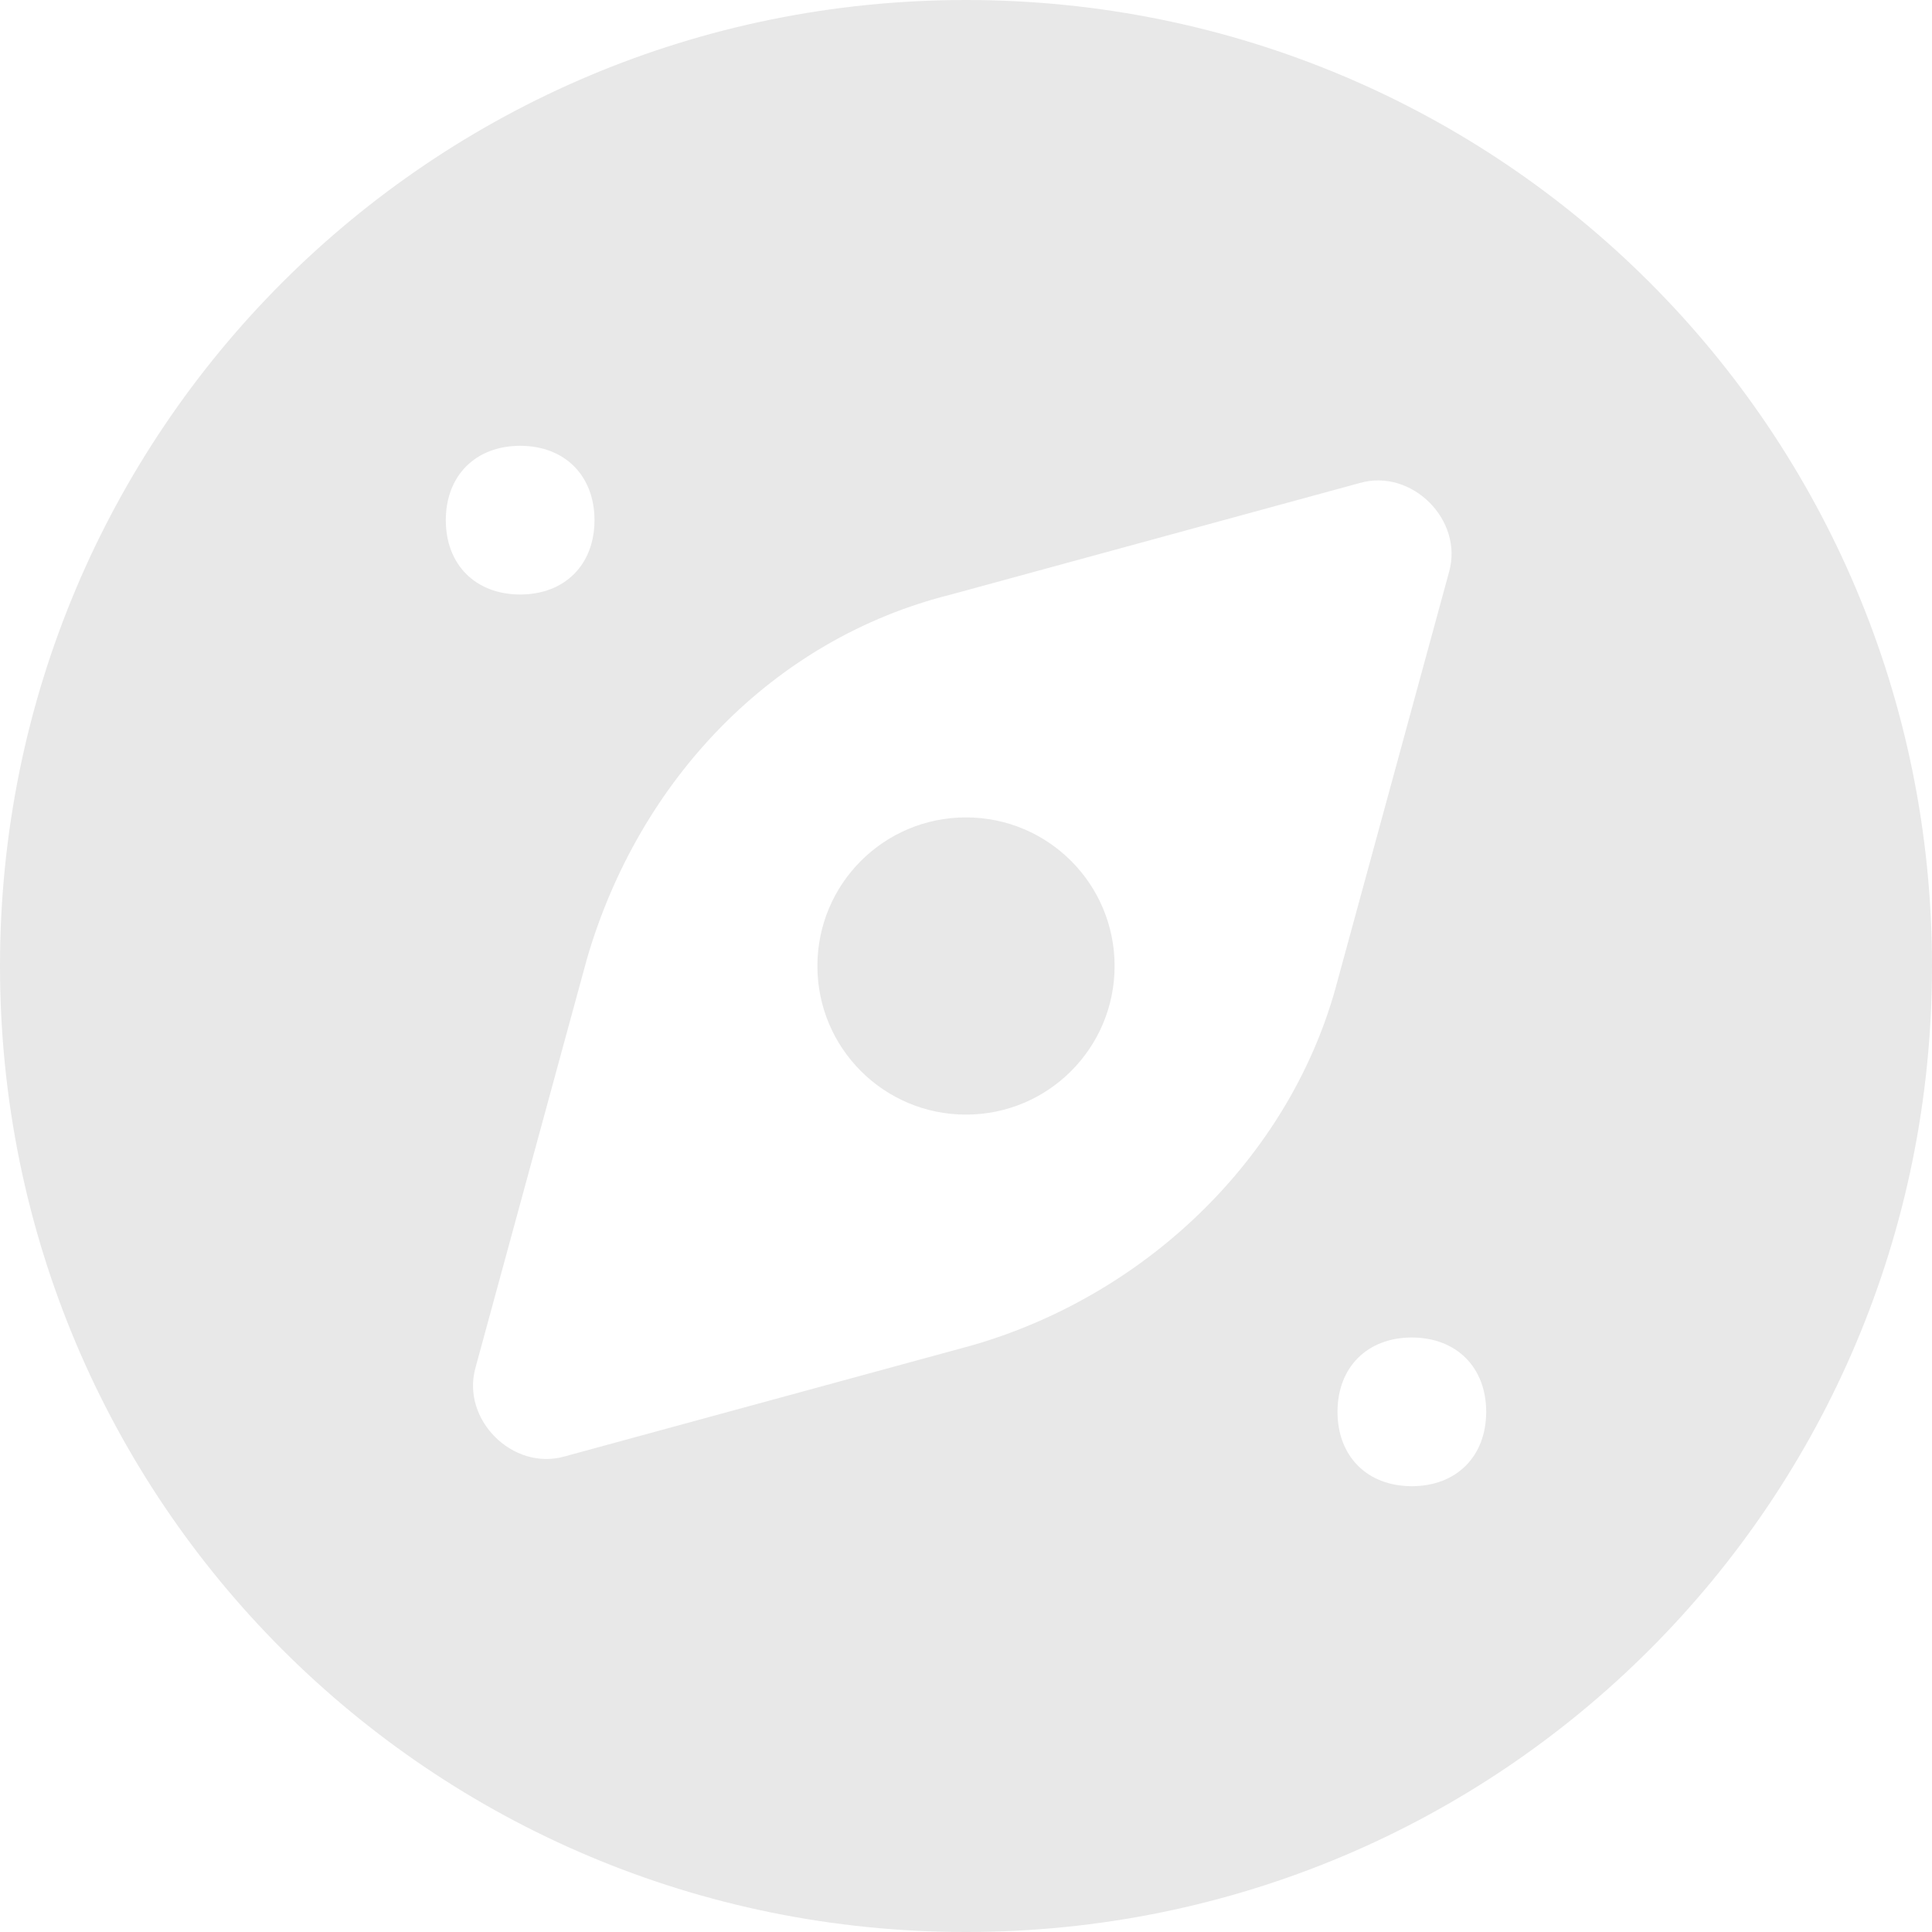 <svg width="24" height="24" viewBox="0 0 24 24" fill="none" xmlns="http://www.w3.org/2000/svg">
<path d="M12 13.846C13.02 13.846 13.846 13.02 13.846 12C13.846 10.98 13.02 10.154 12 10.154C10.98 10.154 10.154 10.98 10.154 12C10.154 13.02 10.98 13.846 12 13.846Z" fill="#E8E8E8"/>
<path d="M12 0C5.354 0 0 5.354 0 12C0 18.646 5.354 24 12 24C18.646 24 24 18.646 24 12C24 5.354 18.646 0 12 0ZM5.538 6.462C5.538 5.908 5.908 5.538 6.462 5.538C7.015 5.538 7.385 5.908 7.385 6.462C7.385 7.015 7.015 7.385 6.462 7.385C5.908 7.385 5.538 7.015 5.538 6.462ZM12.092 16.708L7.015 18.092C6.369 18.277 5.723 17.631 5.908 16.985L7.292 11.908C7.938 9.692 9.6 7.938 11.815 7.385L16.892 6C17.538 5.815 18.185 6.462 18 7.108L16.615 12.185C16.061 14.308 14.308 16.061 12.092 16.708ZM17.538 18.462C16.985 18.462 16.615 18.092 16.615 17.538C16.615 16.985 16.985 16.615 17.538 16.615C18.092 16.615 18.462 16.985 18.462 17.538C18.462 18.092 18.092 18.462 17.538 18.462Z" fill="#E8E8E8"/>
</svg>
